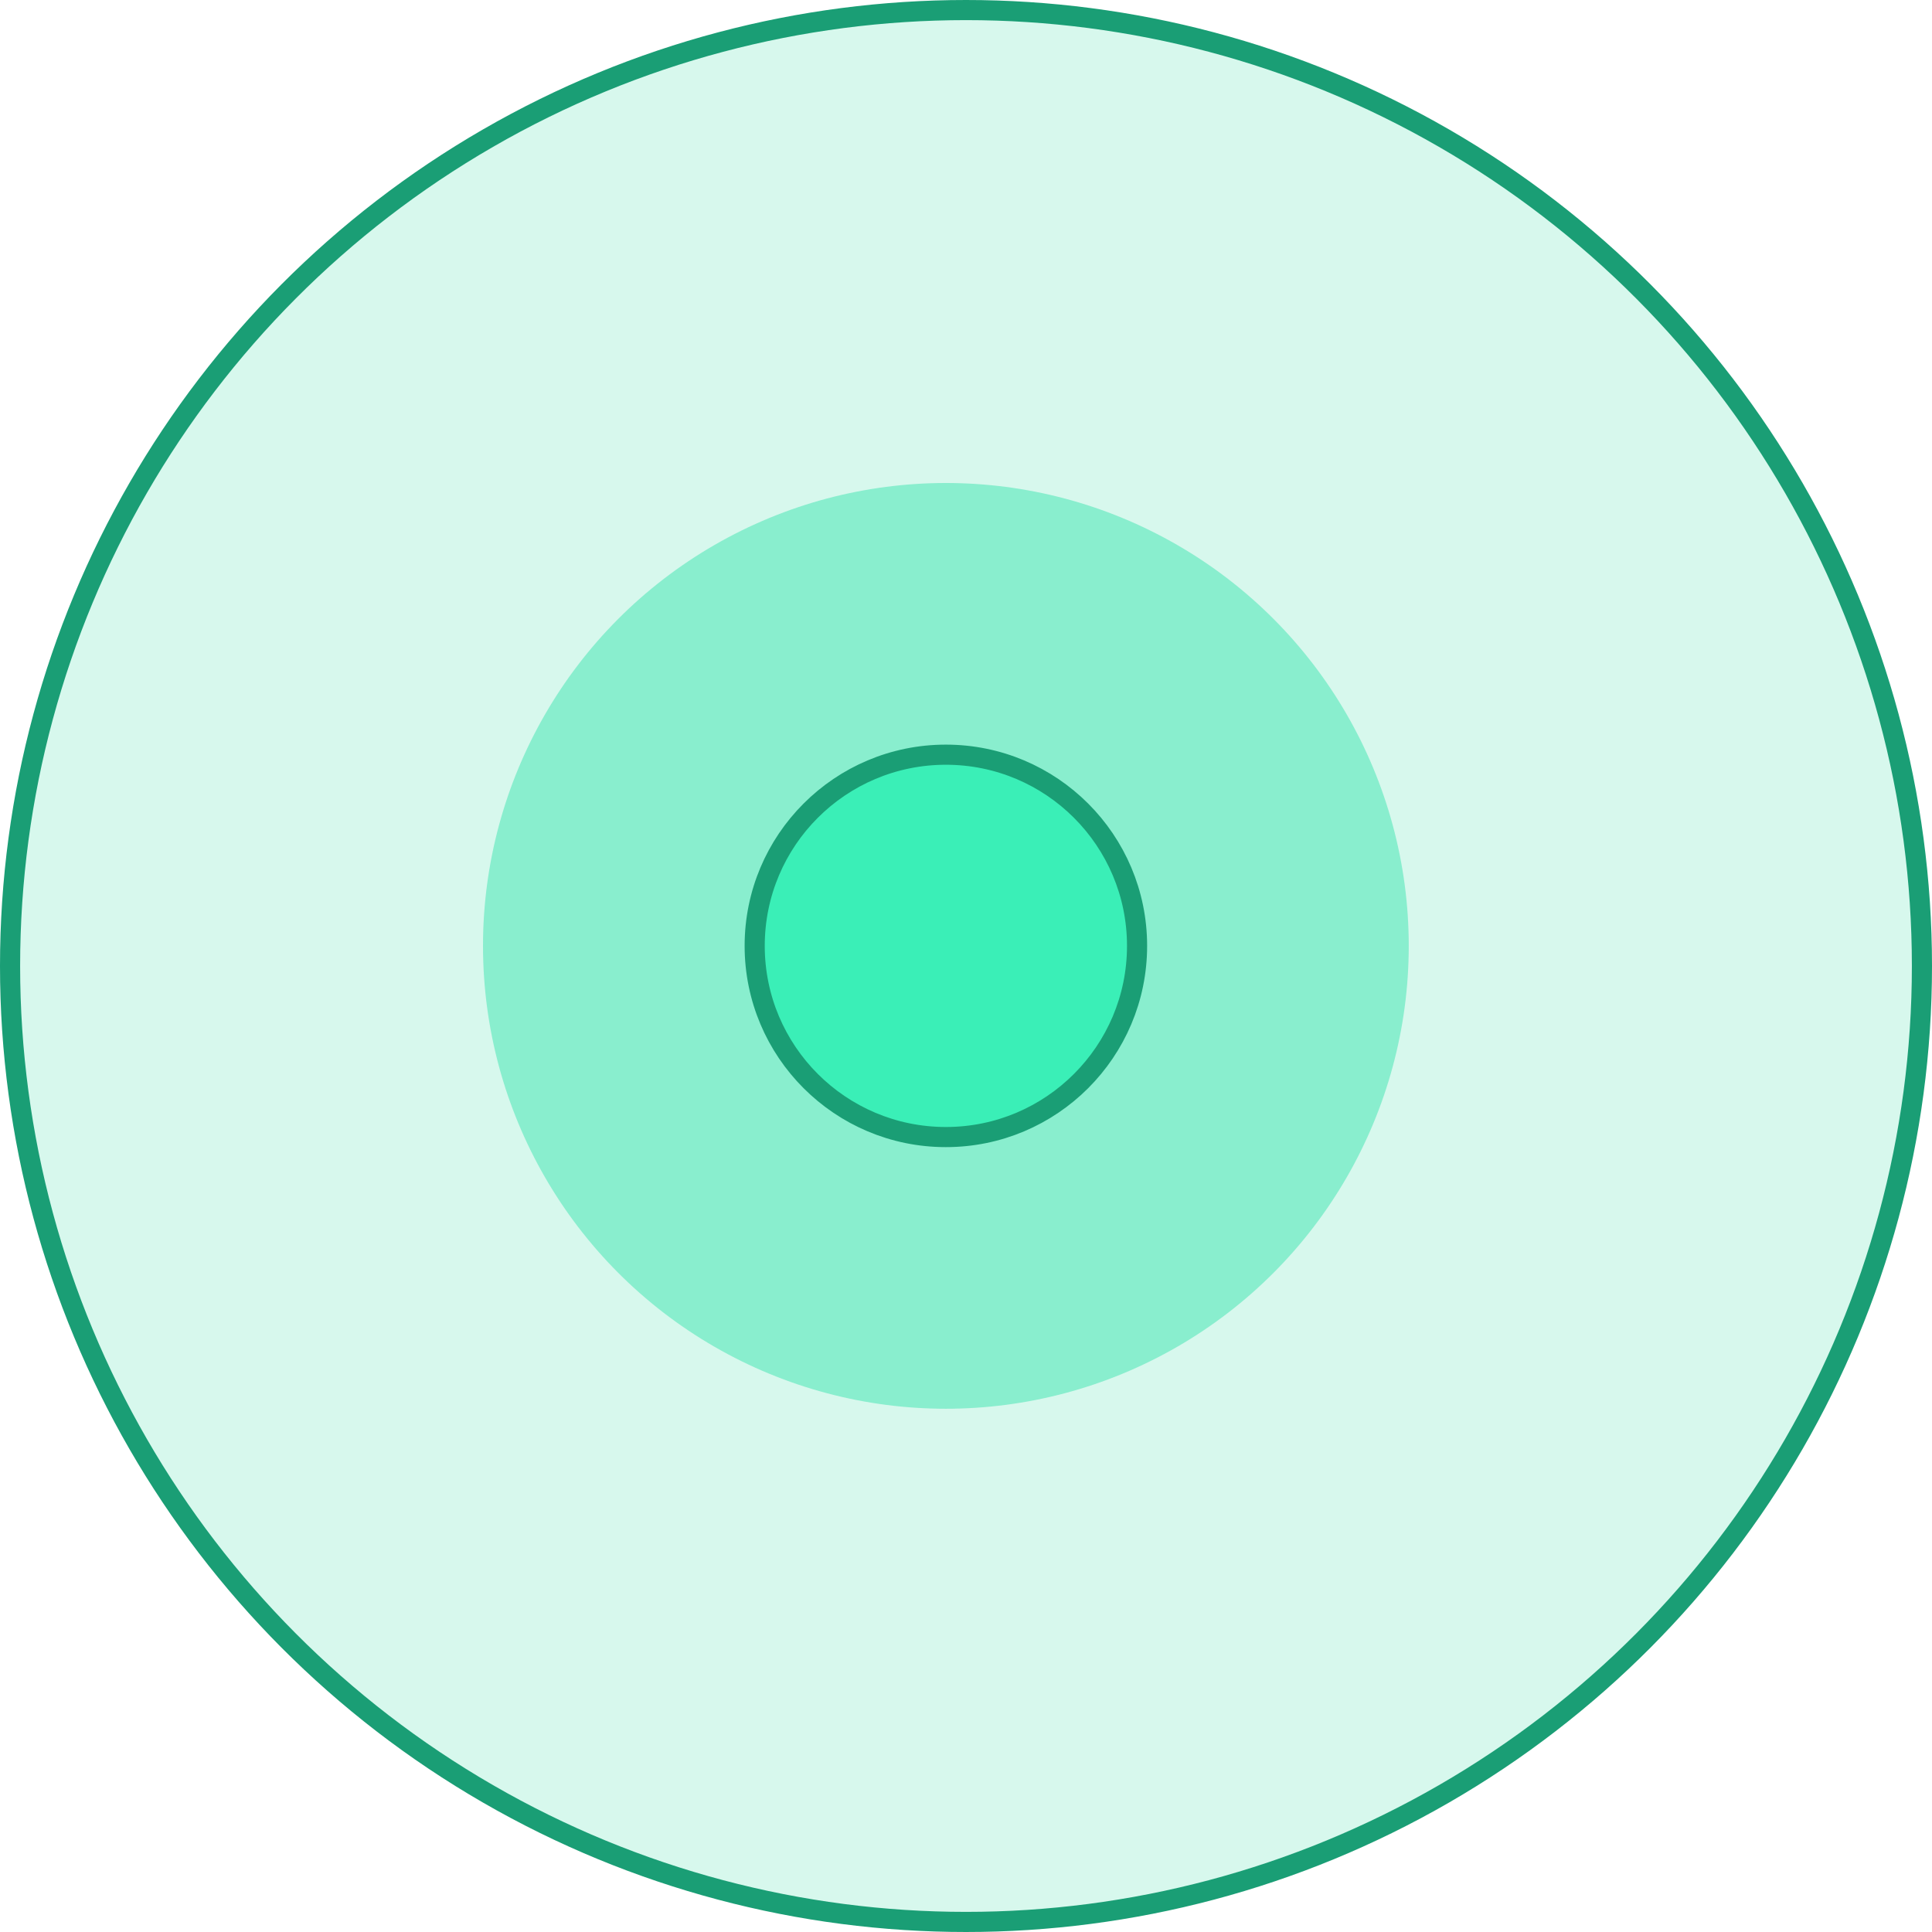 <svg width="48" height="48" viewBox="0 0 48 48" fill="none" xmlns="http://www.w3.org/2000/svg">
<circle cx="24" cy="24" r="23.75" fill="#12D598" fill-opacity="0.17" stroke="#1A9E75" stroke-width="0.5"/>
<circle cx="23.5" cy="23.5" r="11.5" fill="#0CDE9D" fill-opacity="0.38"/>
<circle cx="23.5" cy="23.5" r="4.75" fill="#3AEFB7" stroke="#1A9E75" stroke-width="0.5"/>
</svg>

